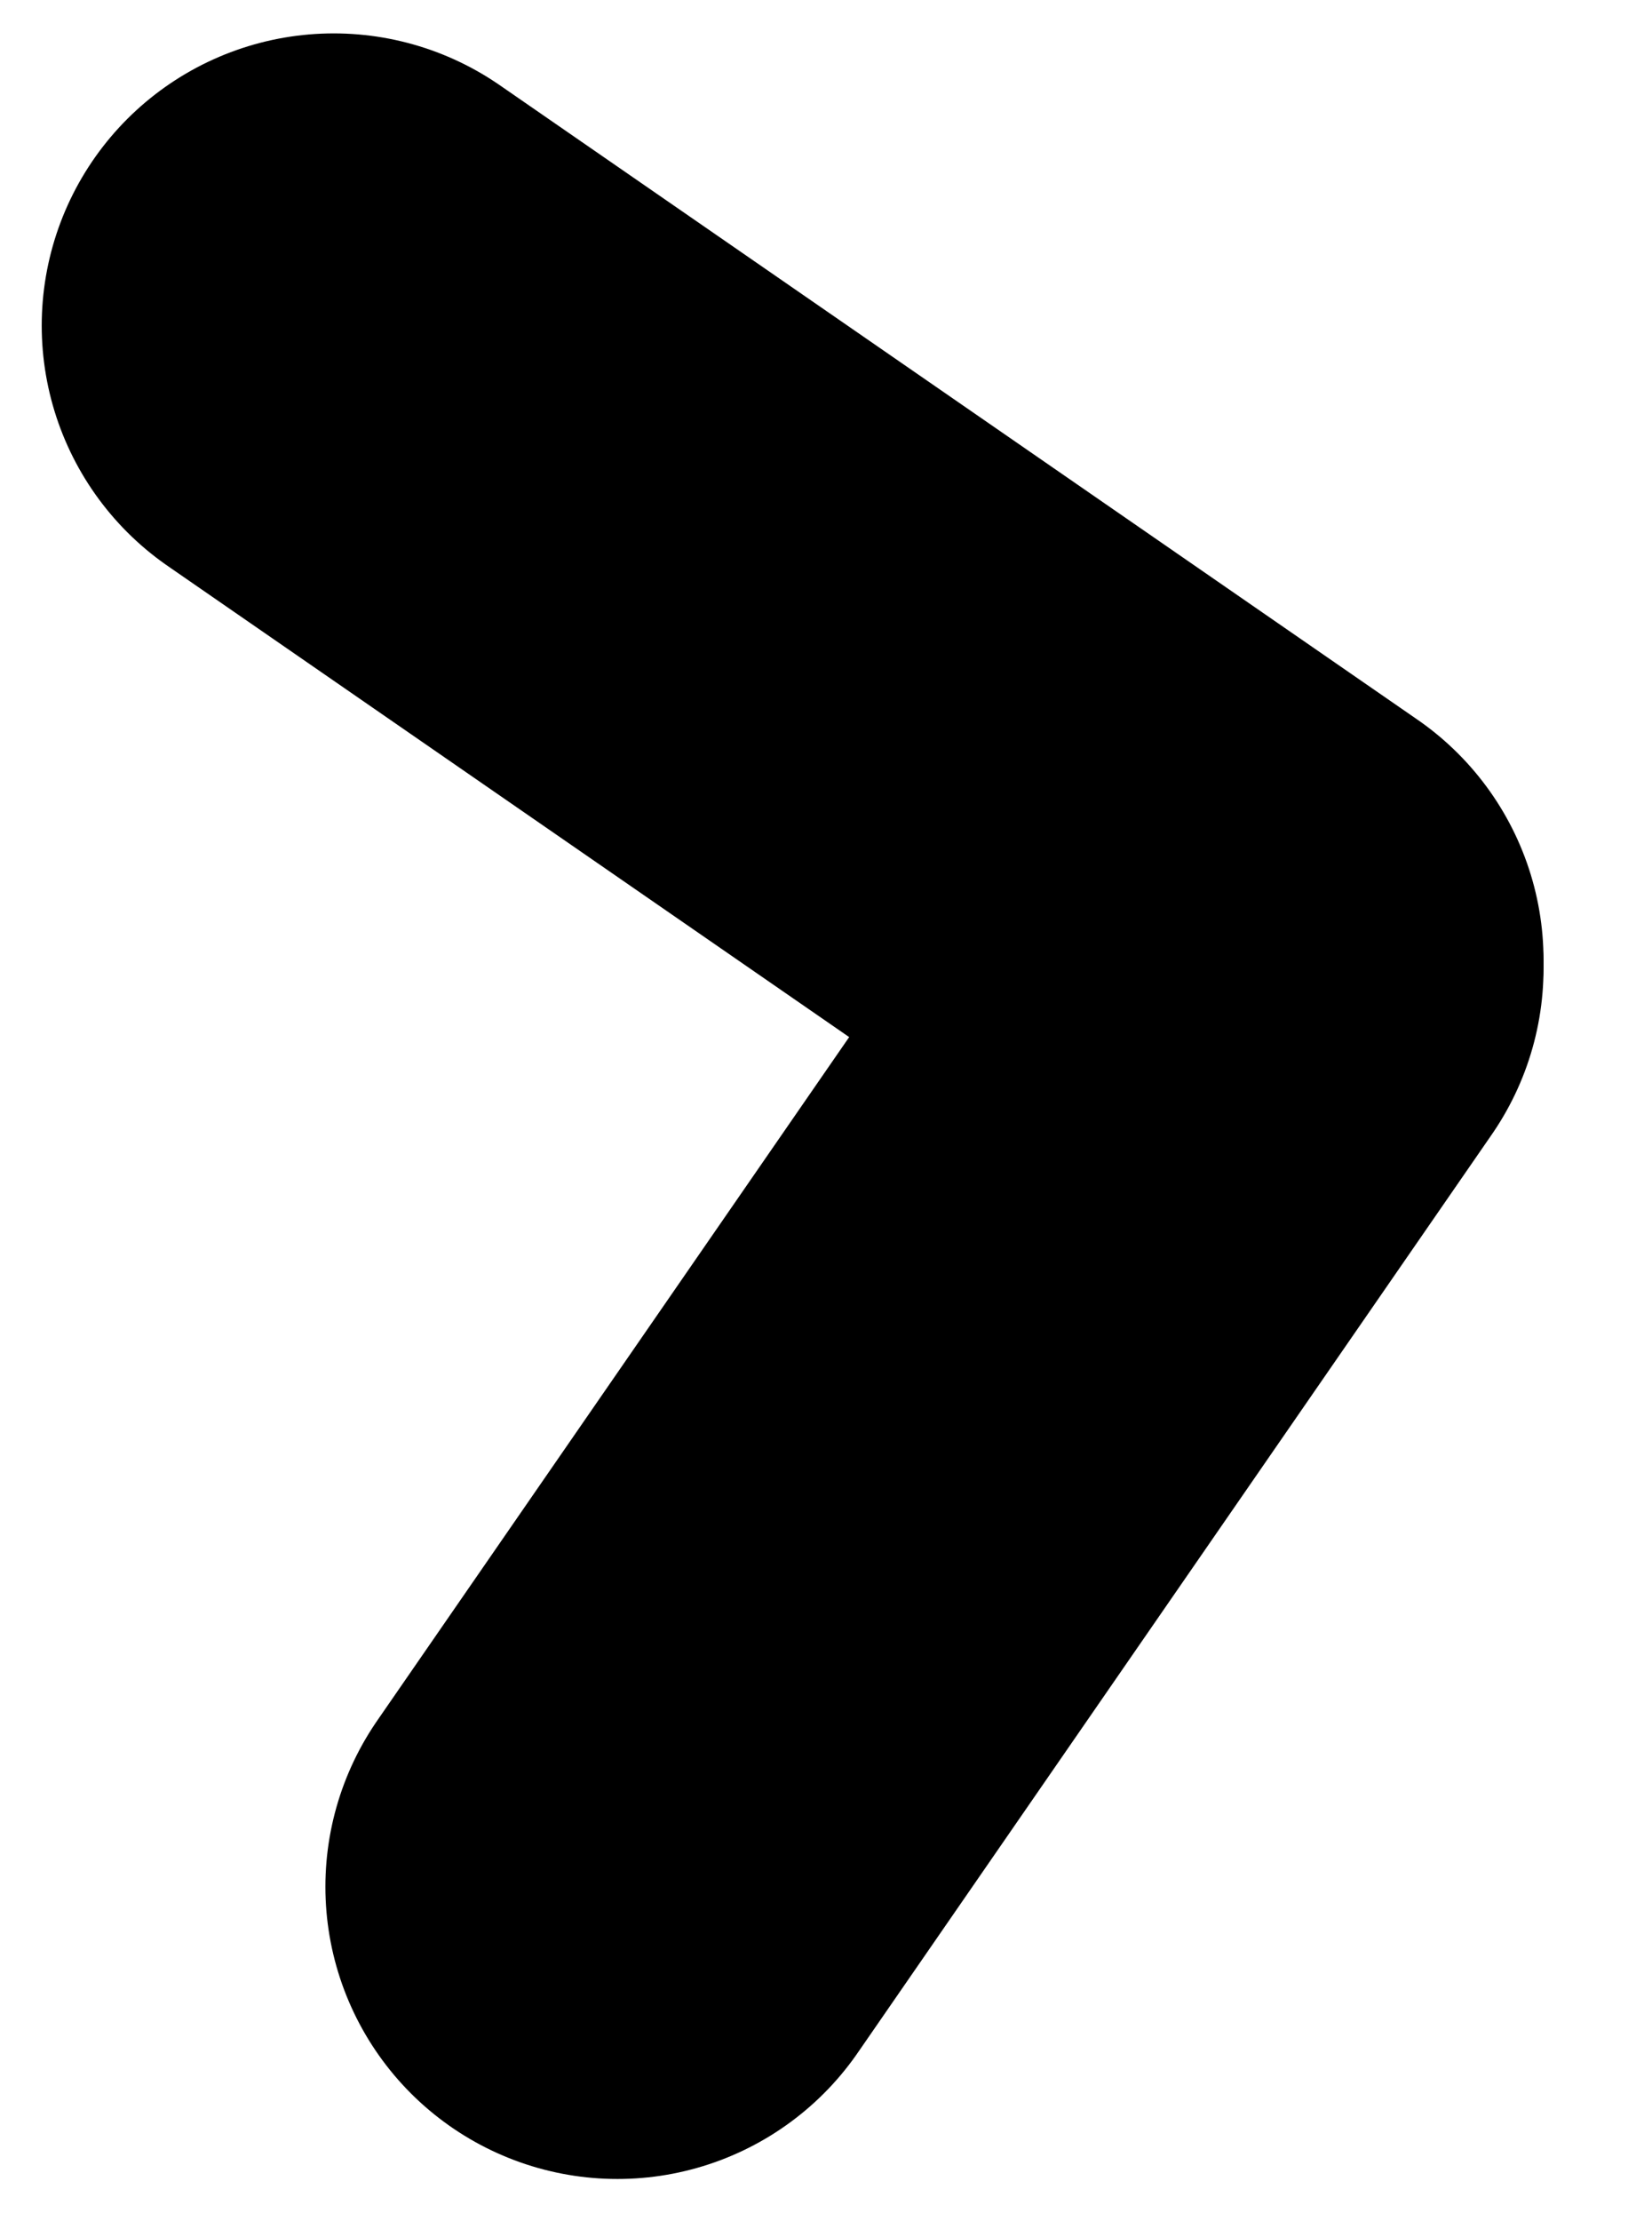 <svg xmlns="http://www.w3.org/2000/svg" viewBox="0 0 99 133"><line x1="20" y1="19.5" x2="75" y2="57.5" fill="none" stroke="#000" stroke-linecap="round" stroke-miterlimit="10" stroke-width="35"/><line x1="75" y1="58" x2="37" y2="113" fill="none" stroke="#000" stroke-linecap="round" stroke-miterlimit="10" stroke-width="35"/></svg>